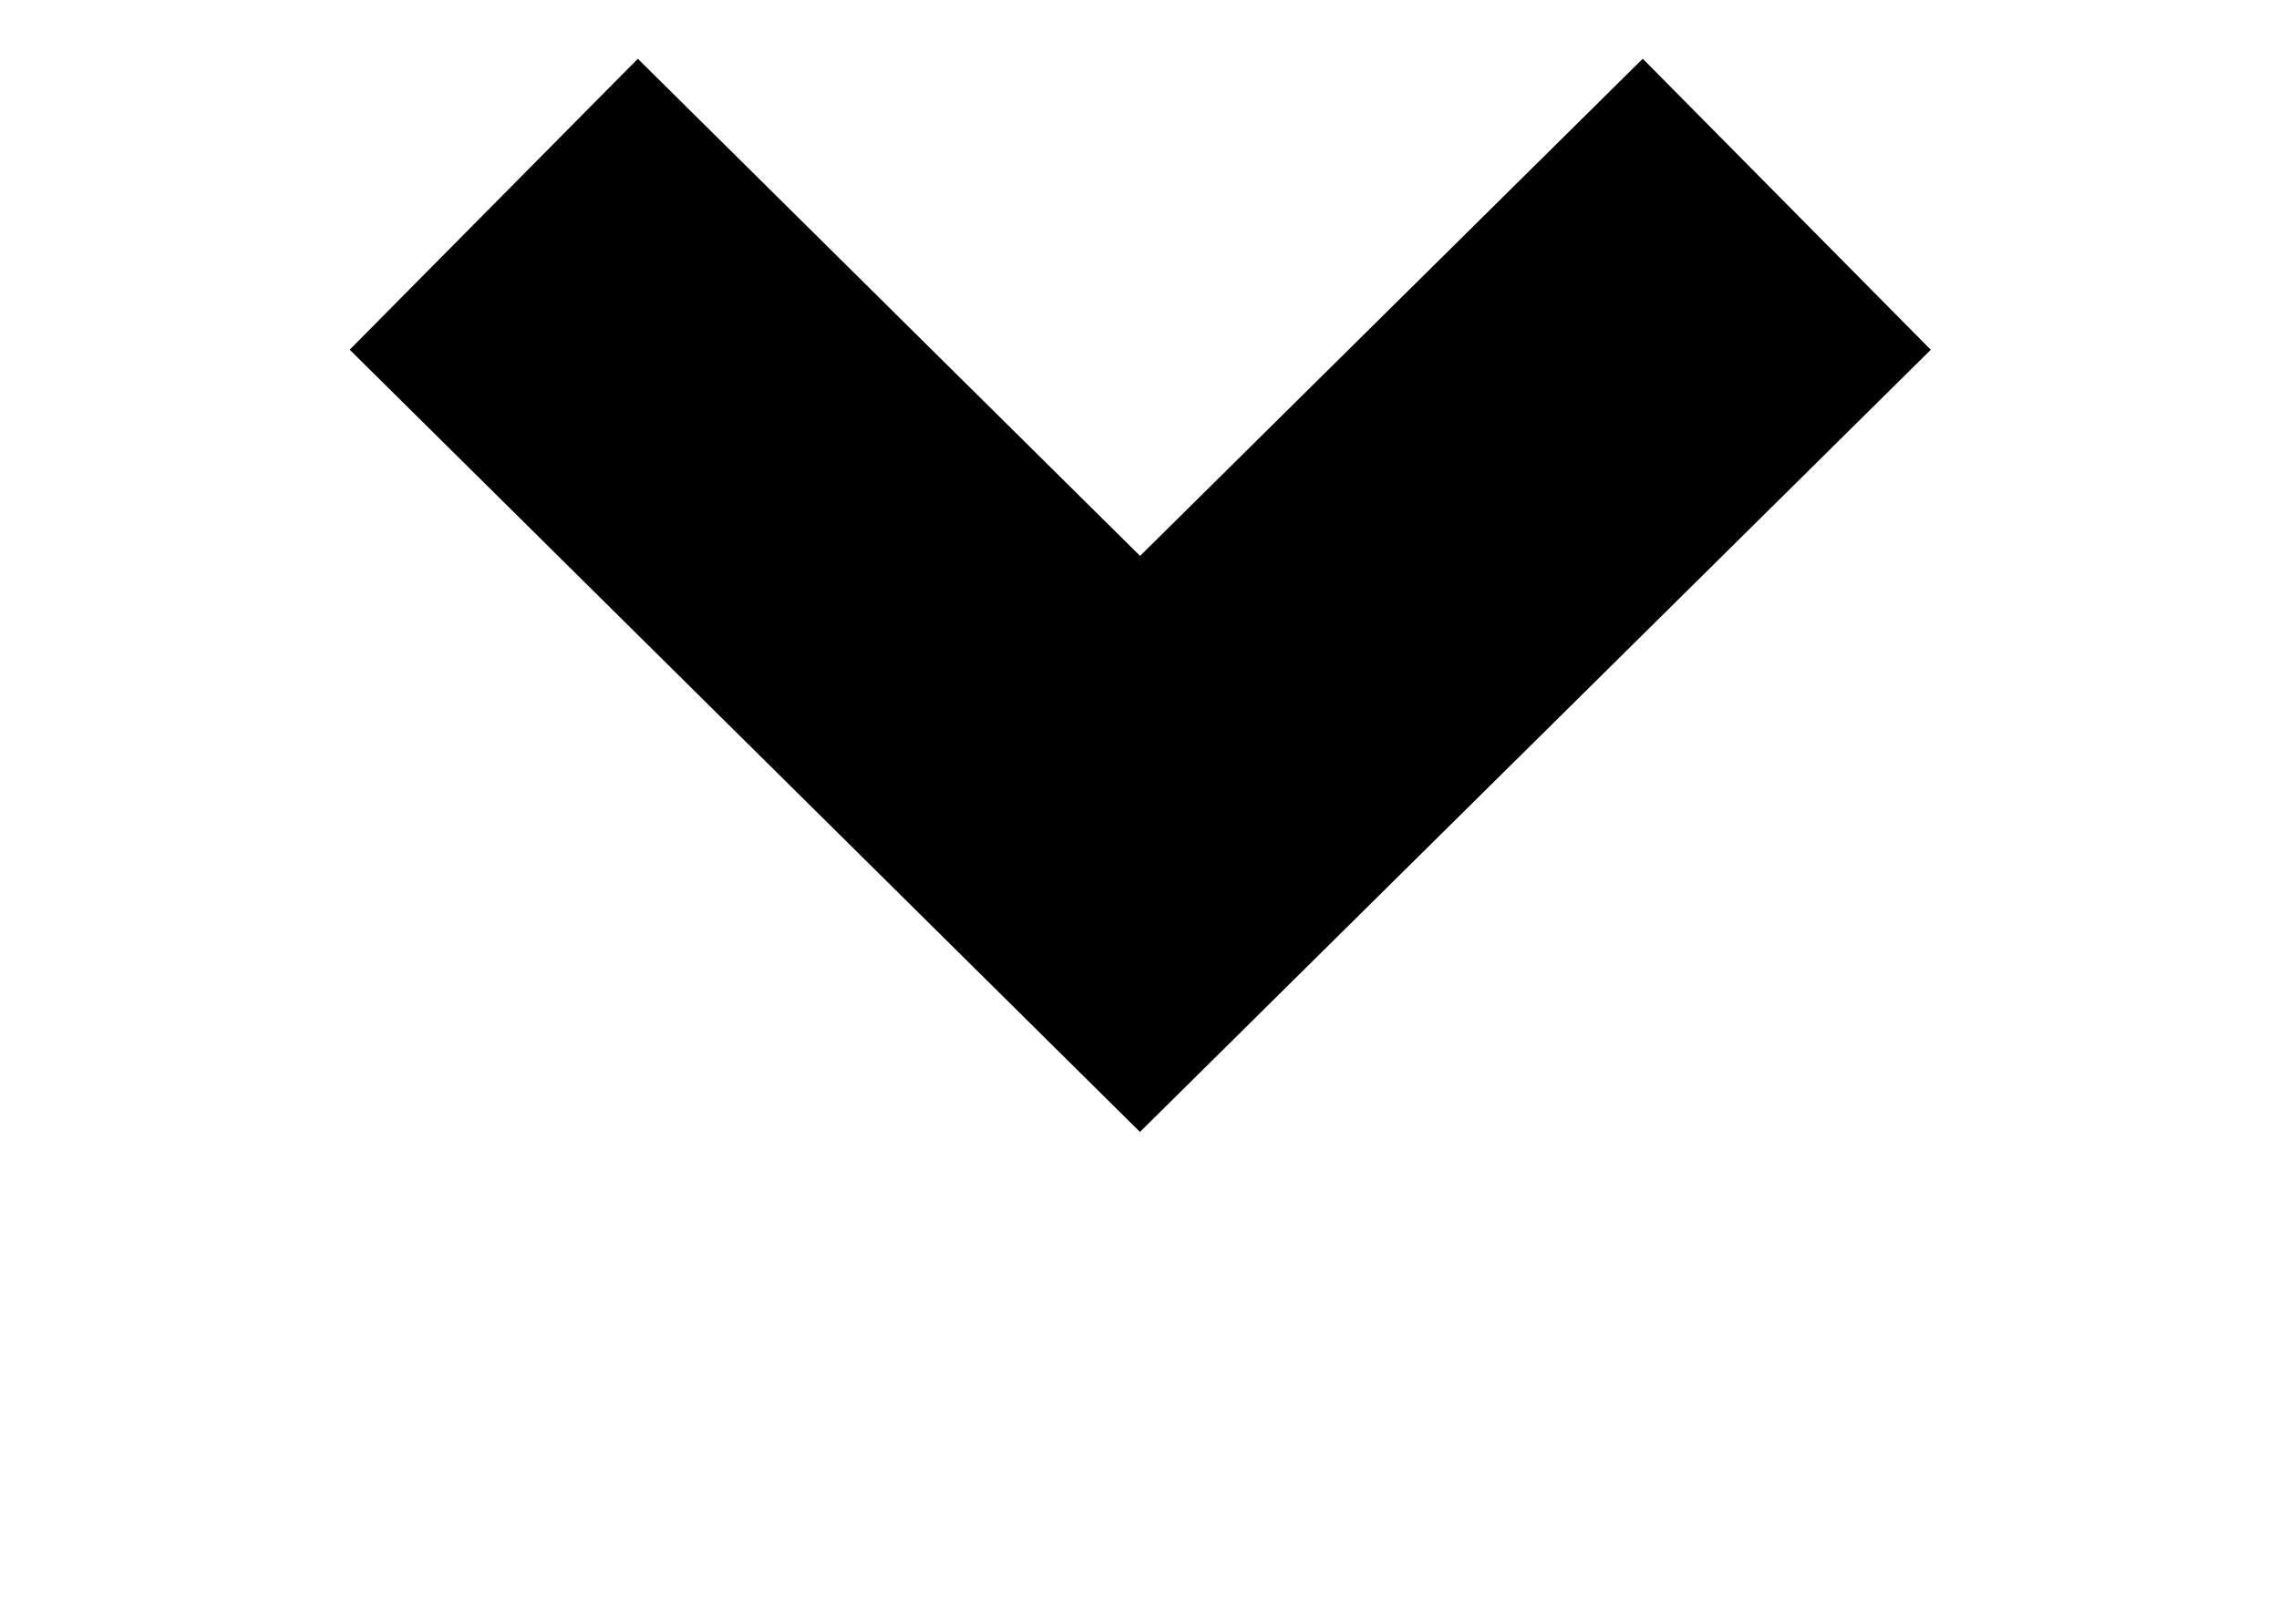 <svg xmlns="http://www.w3.org/2000/svg" width="69.56" height="49.58" viewBox="0 0 46.373 33.053">
  <defs>
    <style>
      .cls-1 {
        fill: none;
        stroke: #000;
        stroke-width: 8.333px;
        fill-rule: evenodd;
      }
    </style>
  </defs>
  <path id="Shape_7_copy_4" data-name="Shape 7 copy 4" class="cls-1" d="M9755.22,3346.27l13.15,13.02,13.16-13.02" transform="translate(-9745.173 -3342.113)"/>
</svg>
